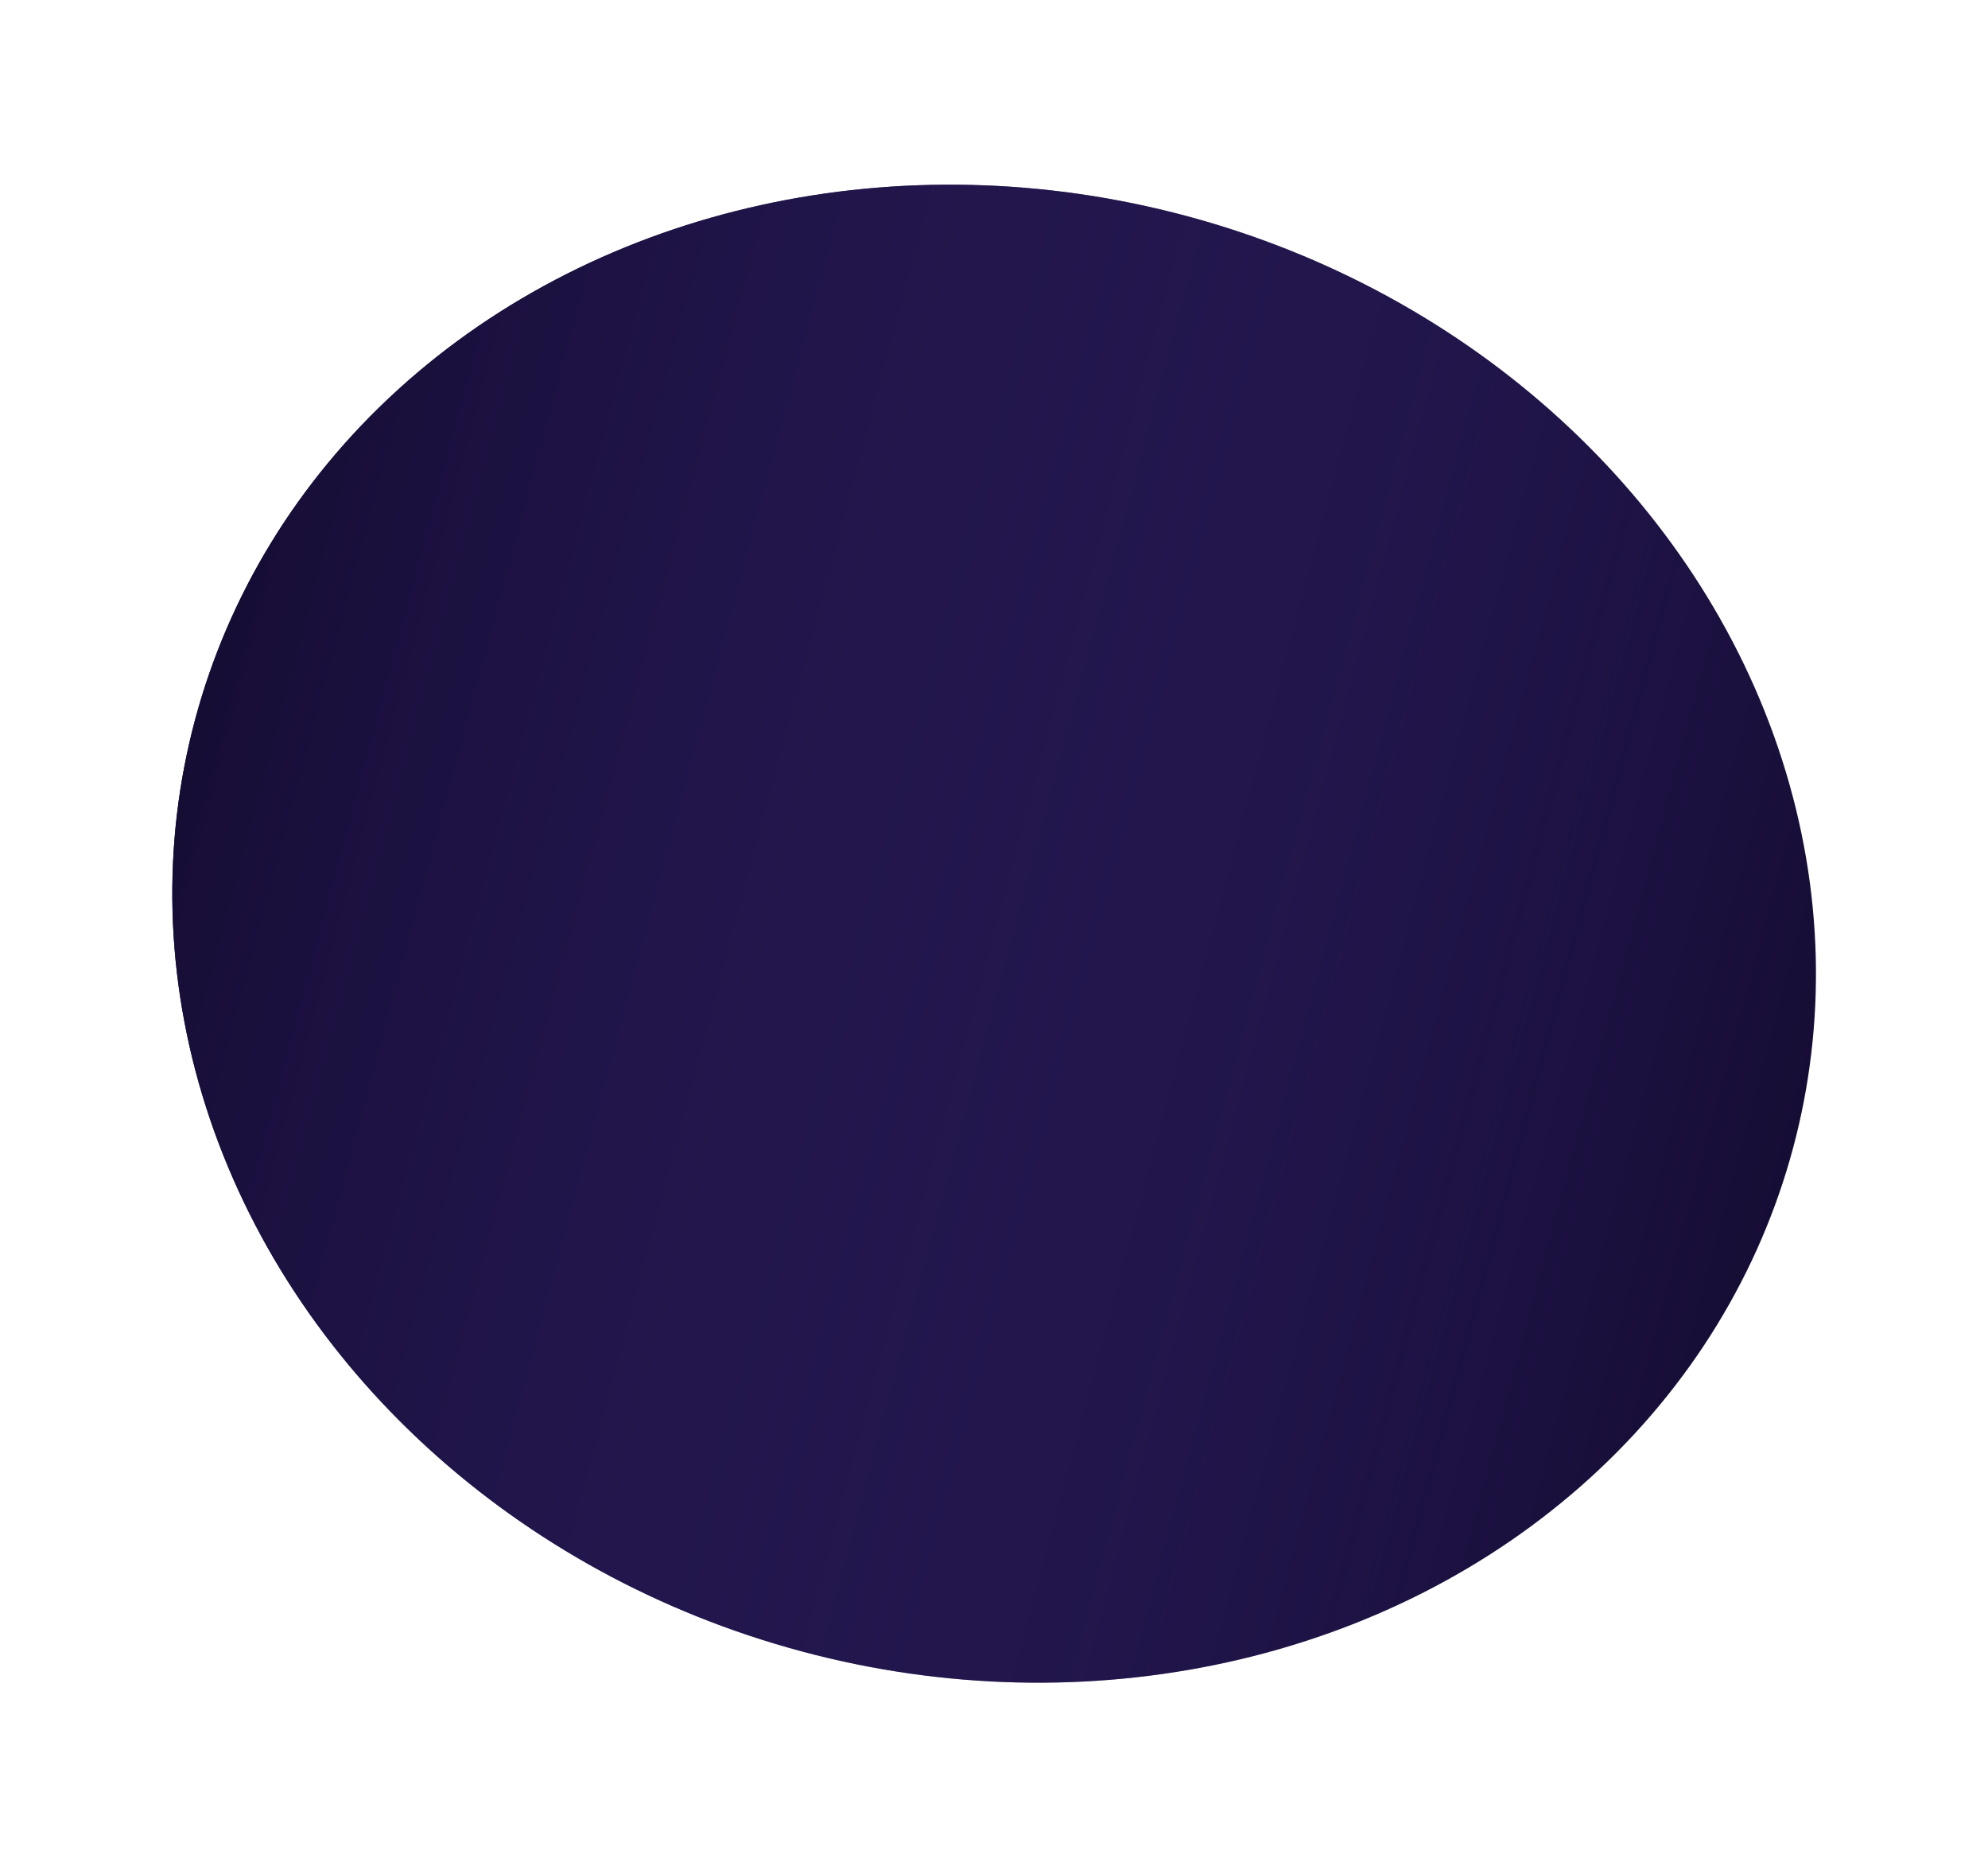 <svg width="680" height="638" viewBox="0 0 680 638" fill="none" xmlns="http://www.w3.org/2000/svg">
<ellipse cx="340.046" cy="319.293" rx="254.098" ry="282.944" transform="rotate(-75 340.046 319.293)" fill="#160D35"/>
<ellipse cx="340.046" cy="319.293" rx="254.098" ry="282.944" transform="rotate(-75 340.046 319.293)" fill="url(#paint0_linear)"/>
<defs>
<linearGradient id="paint0_linear" x1="340.046" y1="36.349" x2="340.046" y2="602.237" gradientUnits="userSpaceOnUse">
<stop stop-color="#160D35"/>
<stop offset="1" stop-color="#493297" stop-opacity="0"/>
</linearGradient>
</defs>
</svg>
